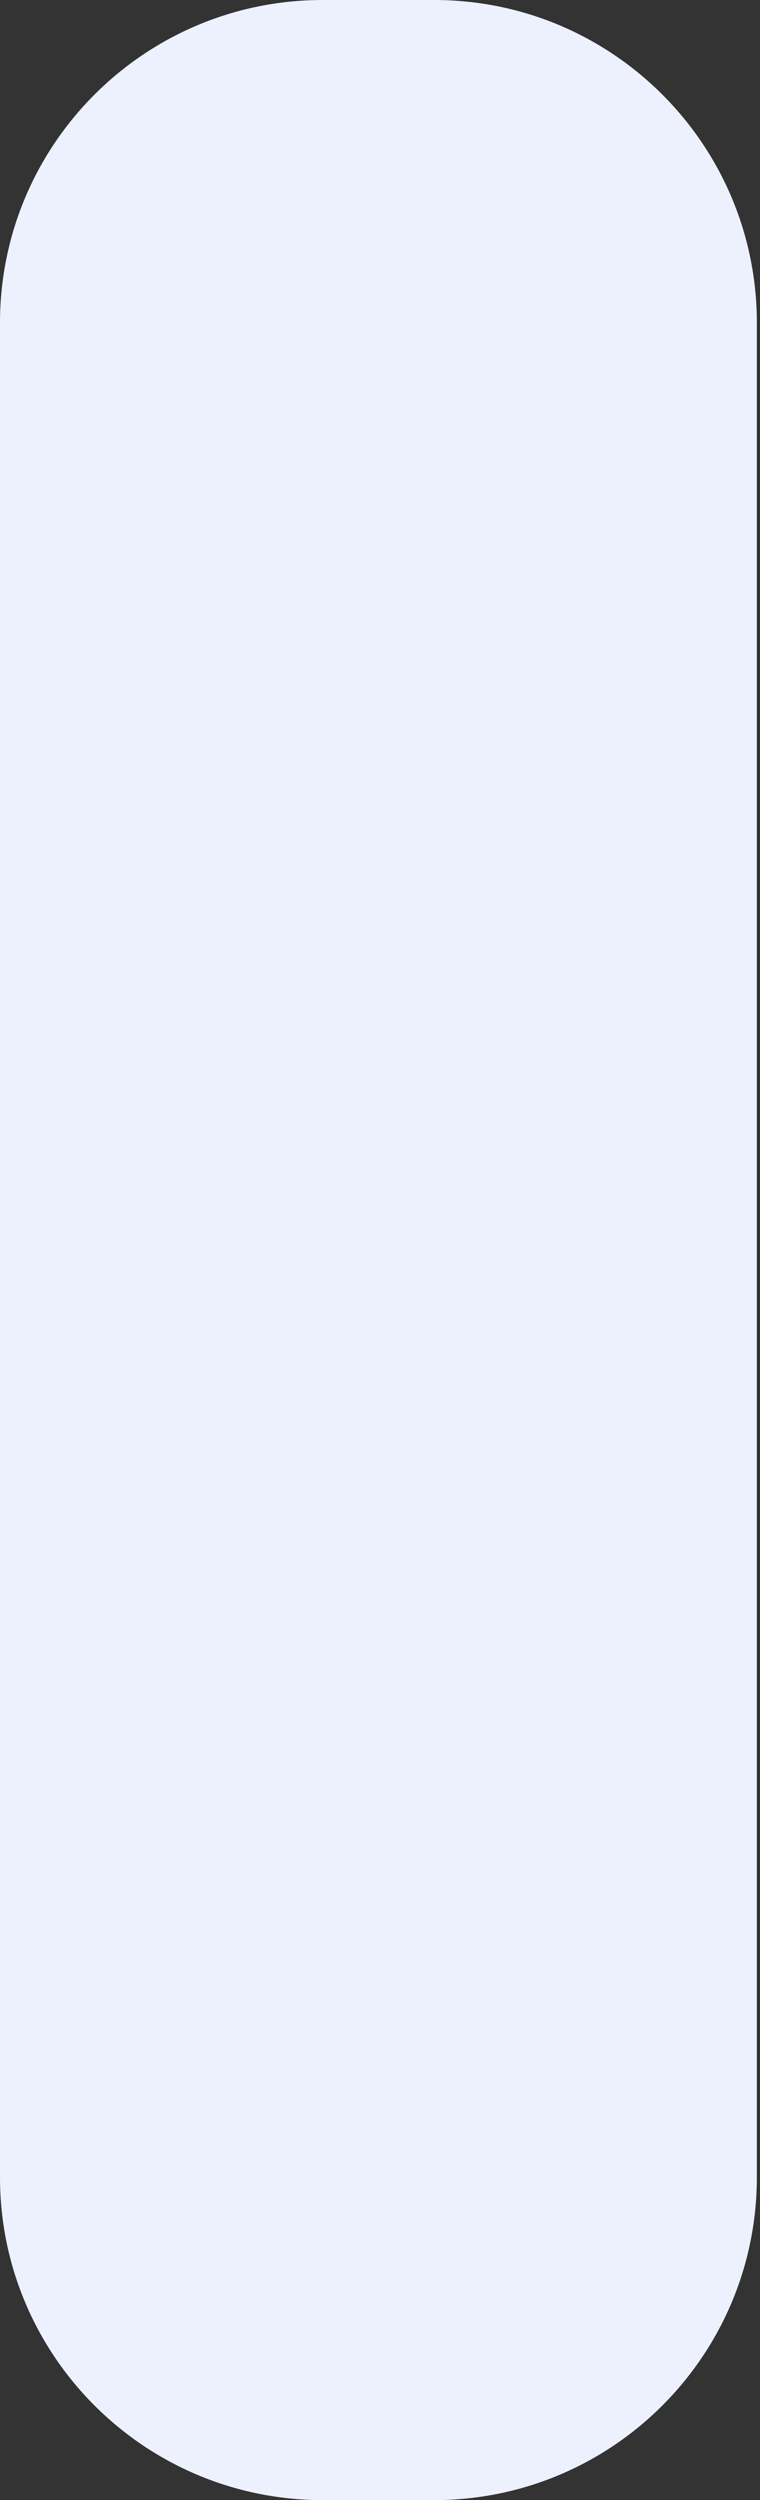<svg width="59" height="194" viewBox="0 0 59 194" fill="none" xmlns="http://www.w3.org/2000/svg">
<rect x="0" y="0" width="59" height="194" fill="#333333" stroke="none"/>
<path d="M33.703 0H25.053C11.217 0 0 11.217 0 25.053V168.946C0 182.783 11.217 194 25.053 194H33.703C47.54 194 58.756 182.783 58.756 168.946V25.053C58.756 11.217 47.54 0 33.703 0Z" fill="#ECF1FD"/>
</svg>
